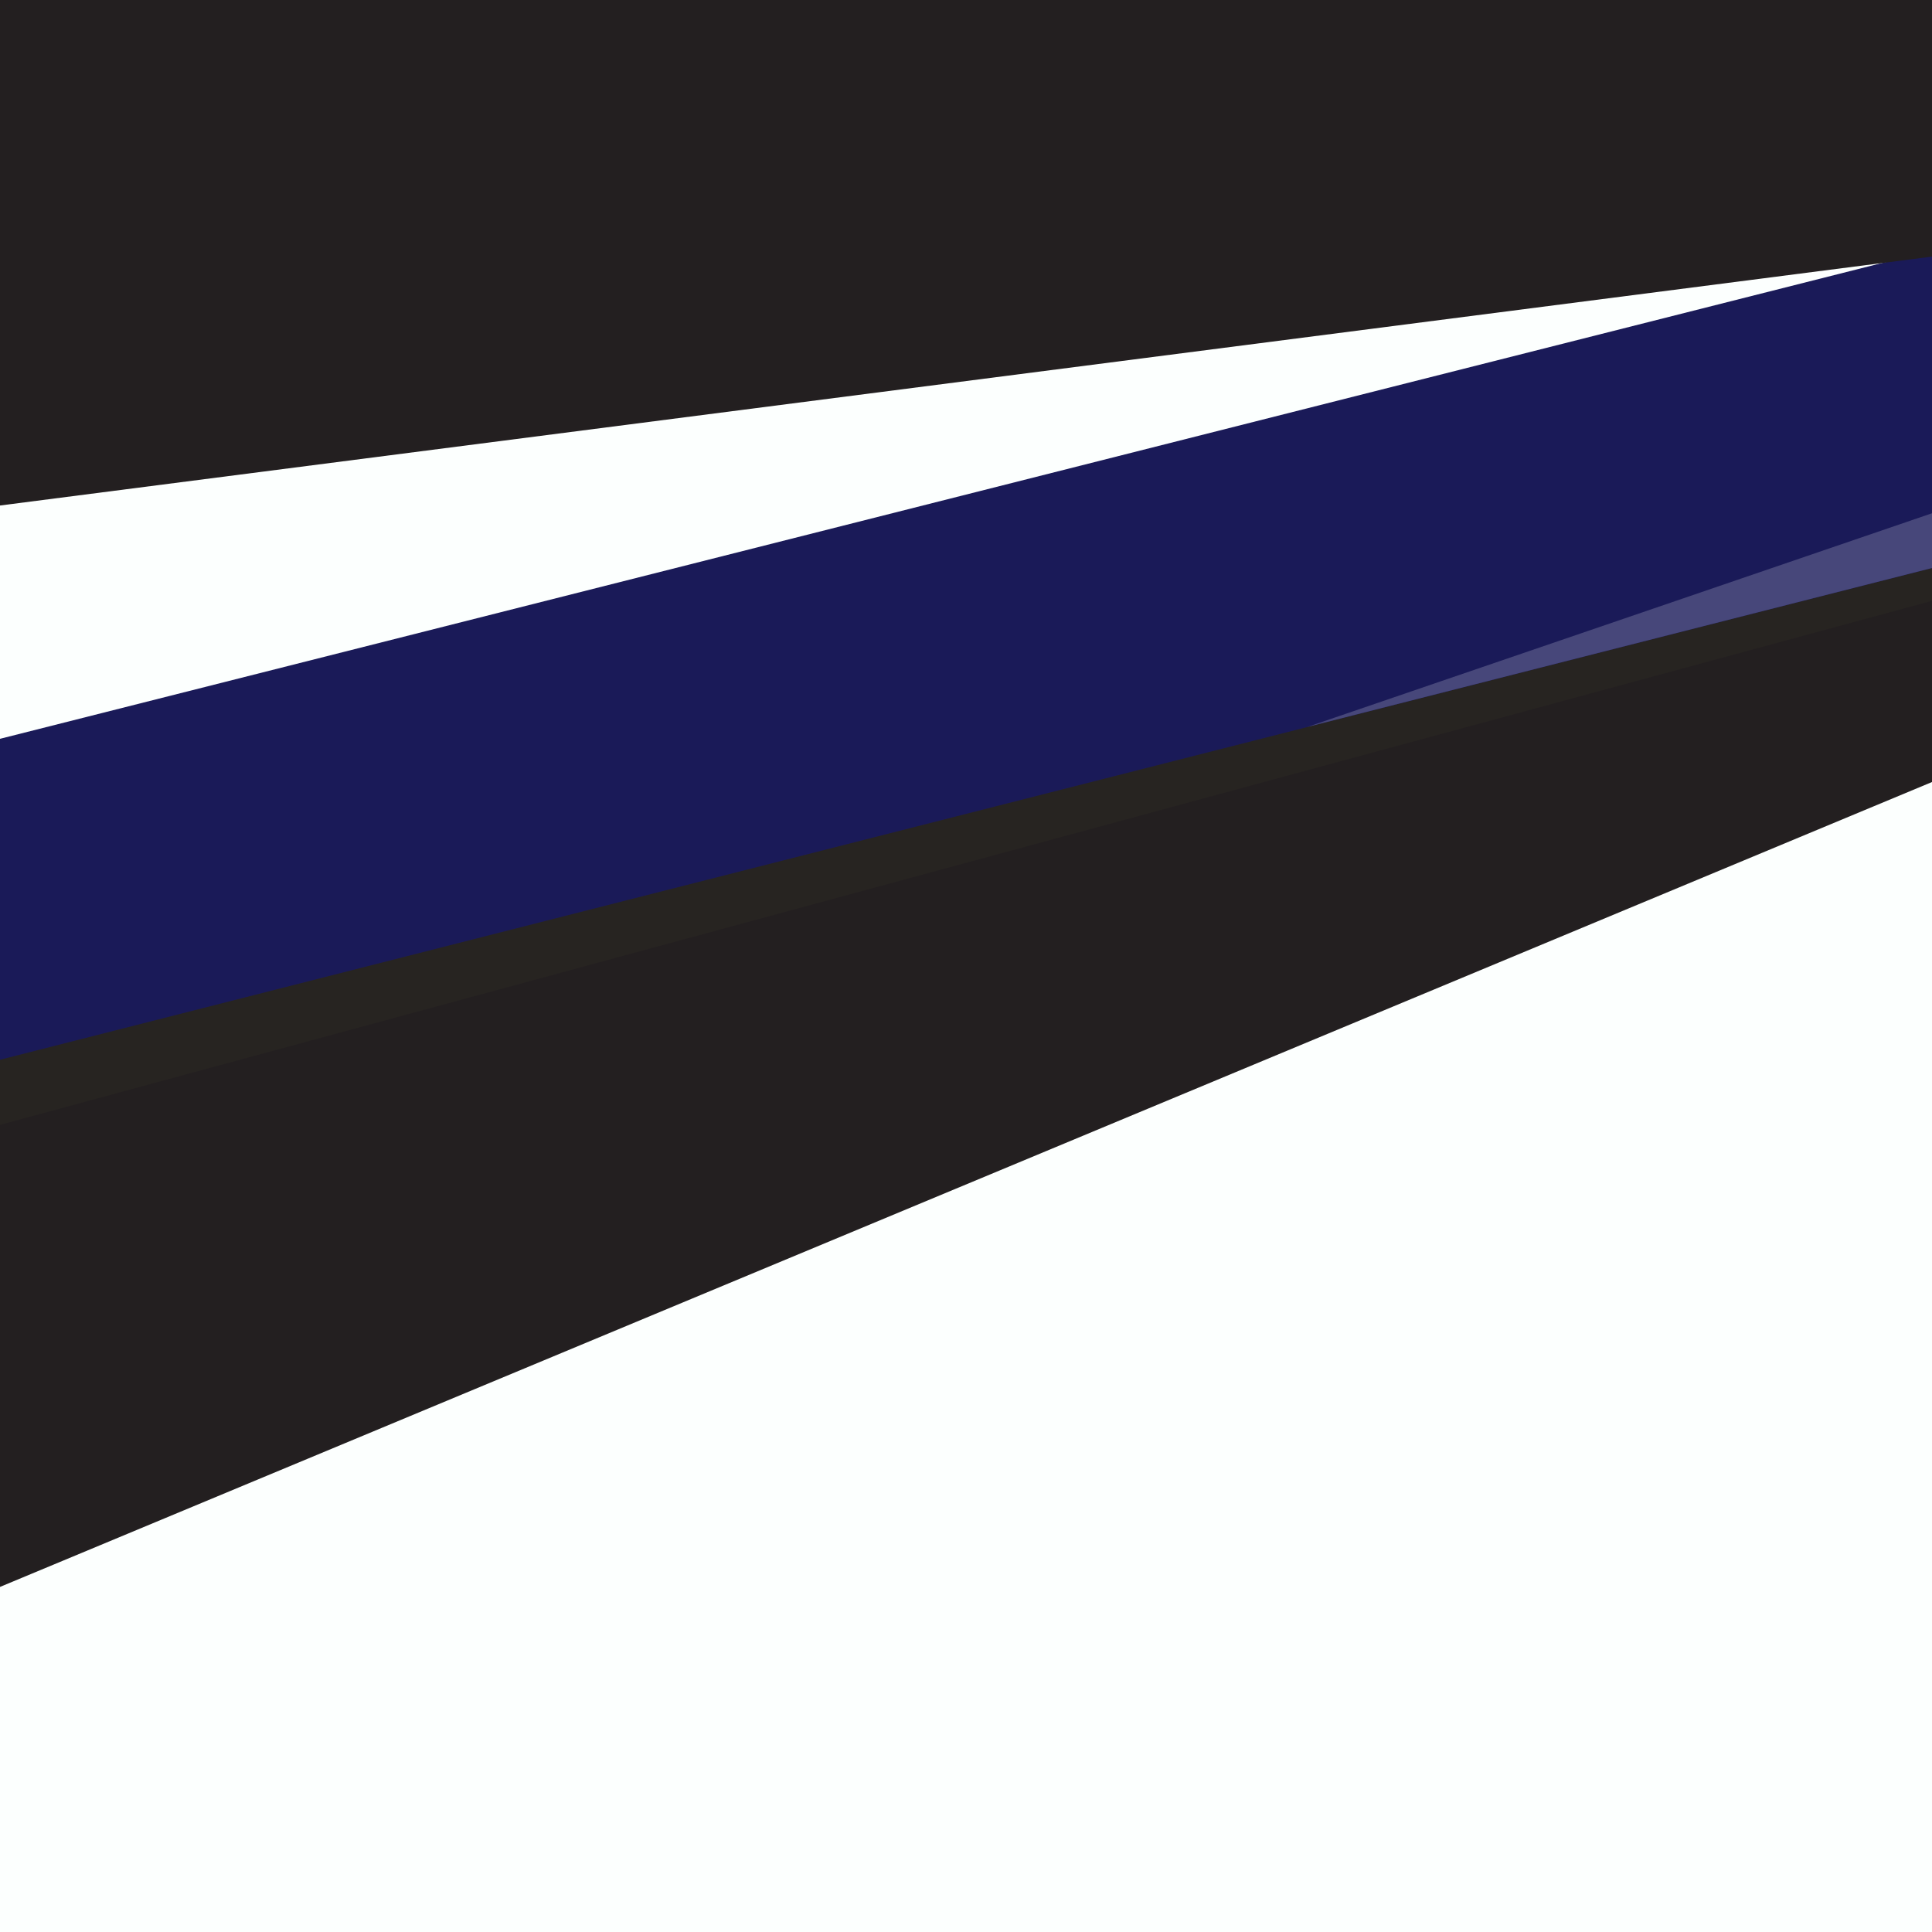 <?xml version="1.0" encoding="utf-8"?>
<!-- Generator: Adobe Illustrator 21.1.0, SVG Export Plug-In . SVG Version: 6.00 Build 0)  -->
<svg version="1.1" id="Layer_1" xmlns="http://www.w3.org/2000/svg" xmlns:xlink="http://www.w3.org/1999/xlink" x="0px" y="0px"
	 viewBox="0 0 1190.6 1190.6" style="enable-background:new 0 0 1190.6 1190.6;" xml:space="preserve">
<style type="text/css">
	.st0{fill:#FCFFFE;}
	.st1{fill:#231F20;}
	.st2{fill:#272421;}
	.st3{fill:#1A1A58;}
	.st4{fill:#47477A;}
</style>
<g>
	<polygon class="st0" points="-10.7,-4.1 1789.3,-4.1 1789.3,1195.9 -10.7,1195.9 -10.7,-4.1 	"/>
	<polygon class="st1" points="-10.7,-4.1 1789.3,-3.8 1789.3,232.5 -10.7,982.4 -10.7,-4.1 	"/>
	<polygon class="st2" points="-10.7,-4.1 1789.3,-3.8 1789.3,207.9 -10.7,696.1 -10.7,-4.1 	"/>
	<polygon class="st3" points="1789.3,197.7 -10.7,655.8 -10.7,-4.1 1789.3,-4.1 1789.3,197.7 	"/>
	<polygon class="st0" points="1757.8,10.9 -10.7,458 -10.7,103.5 1757.8,10.9 	"/>
	<polygon class="st4" points="1789.3,197.7 805.6,448 1789.3,111.5 1789.3,197.7 	"/>
	<polygon class="st1" points="-10.7,-4.1 1789.3,-3.8 1789.3,81 -10.7,312.9 -10.7,-4.1 	"/>
</g>
</svg>
